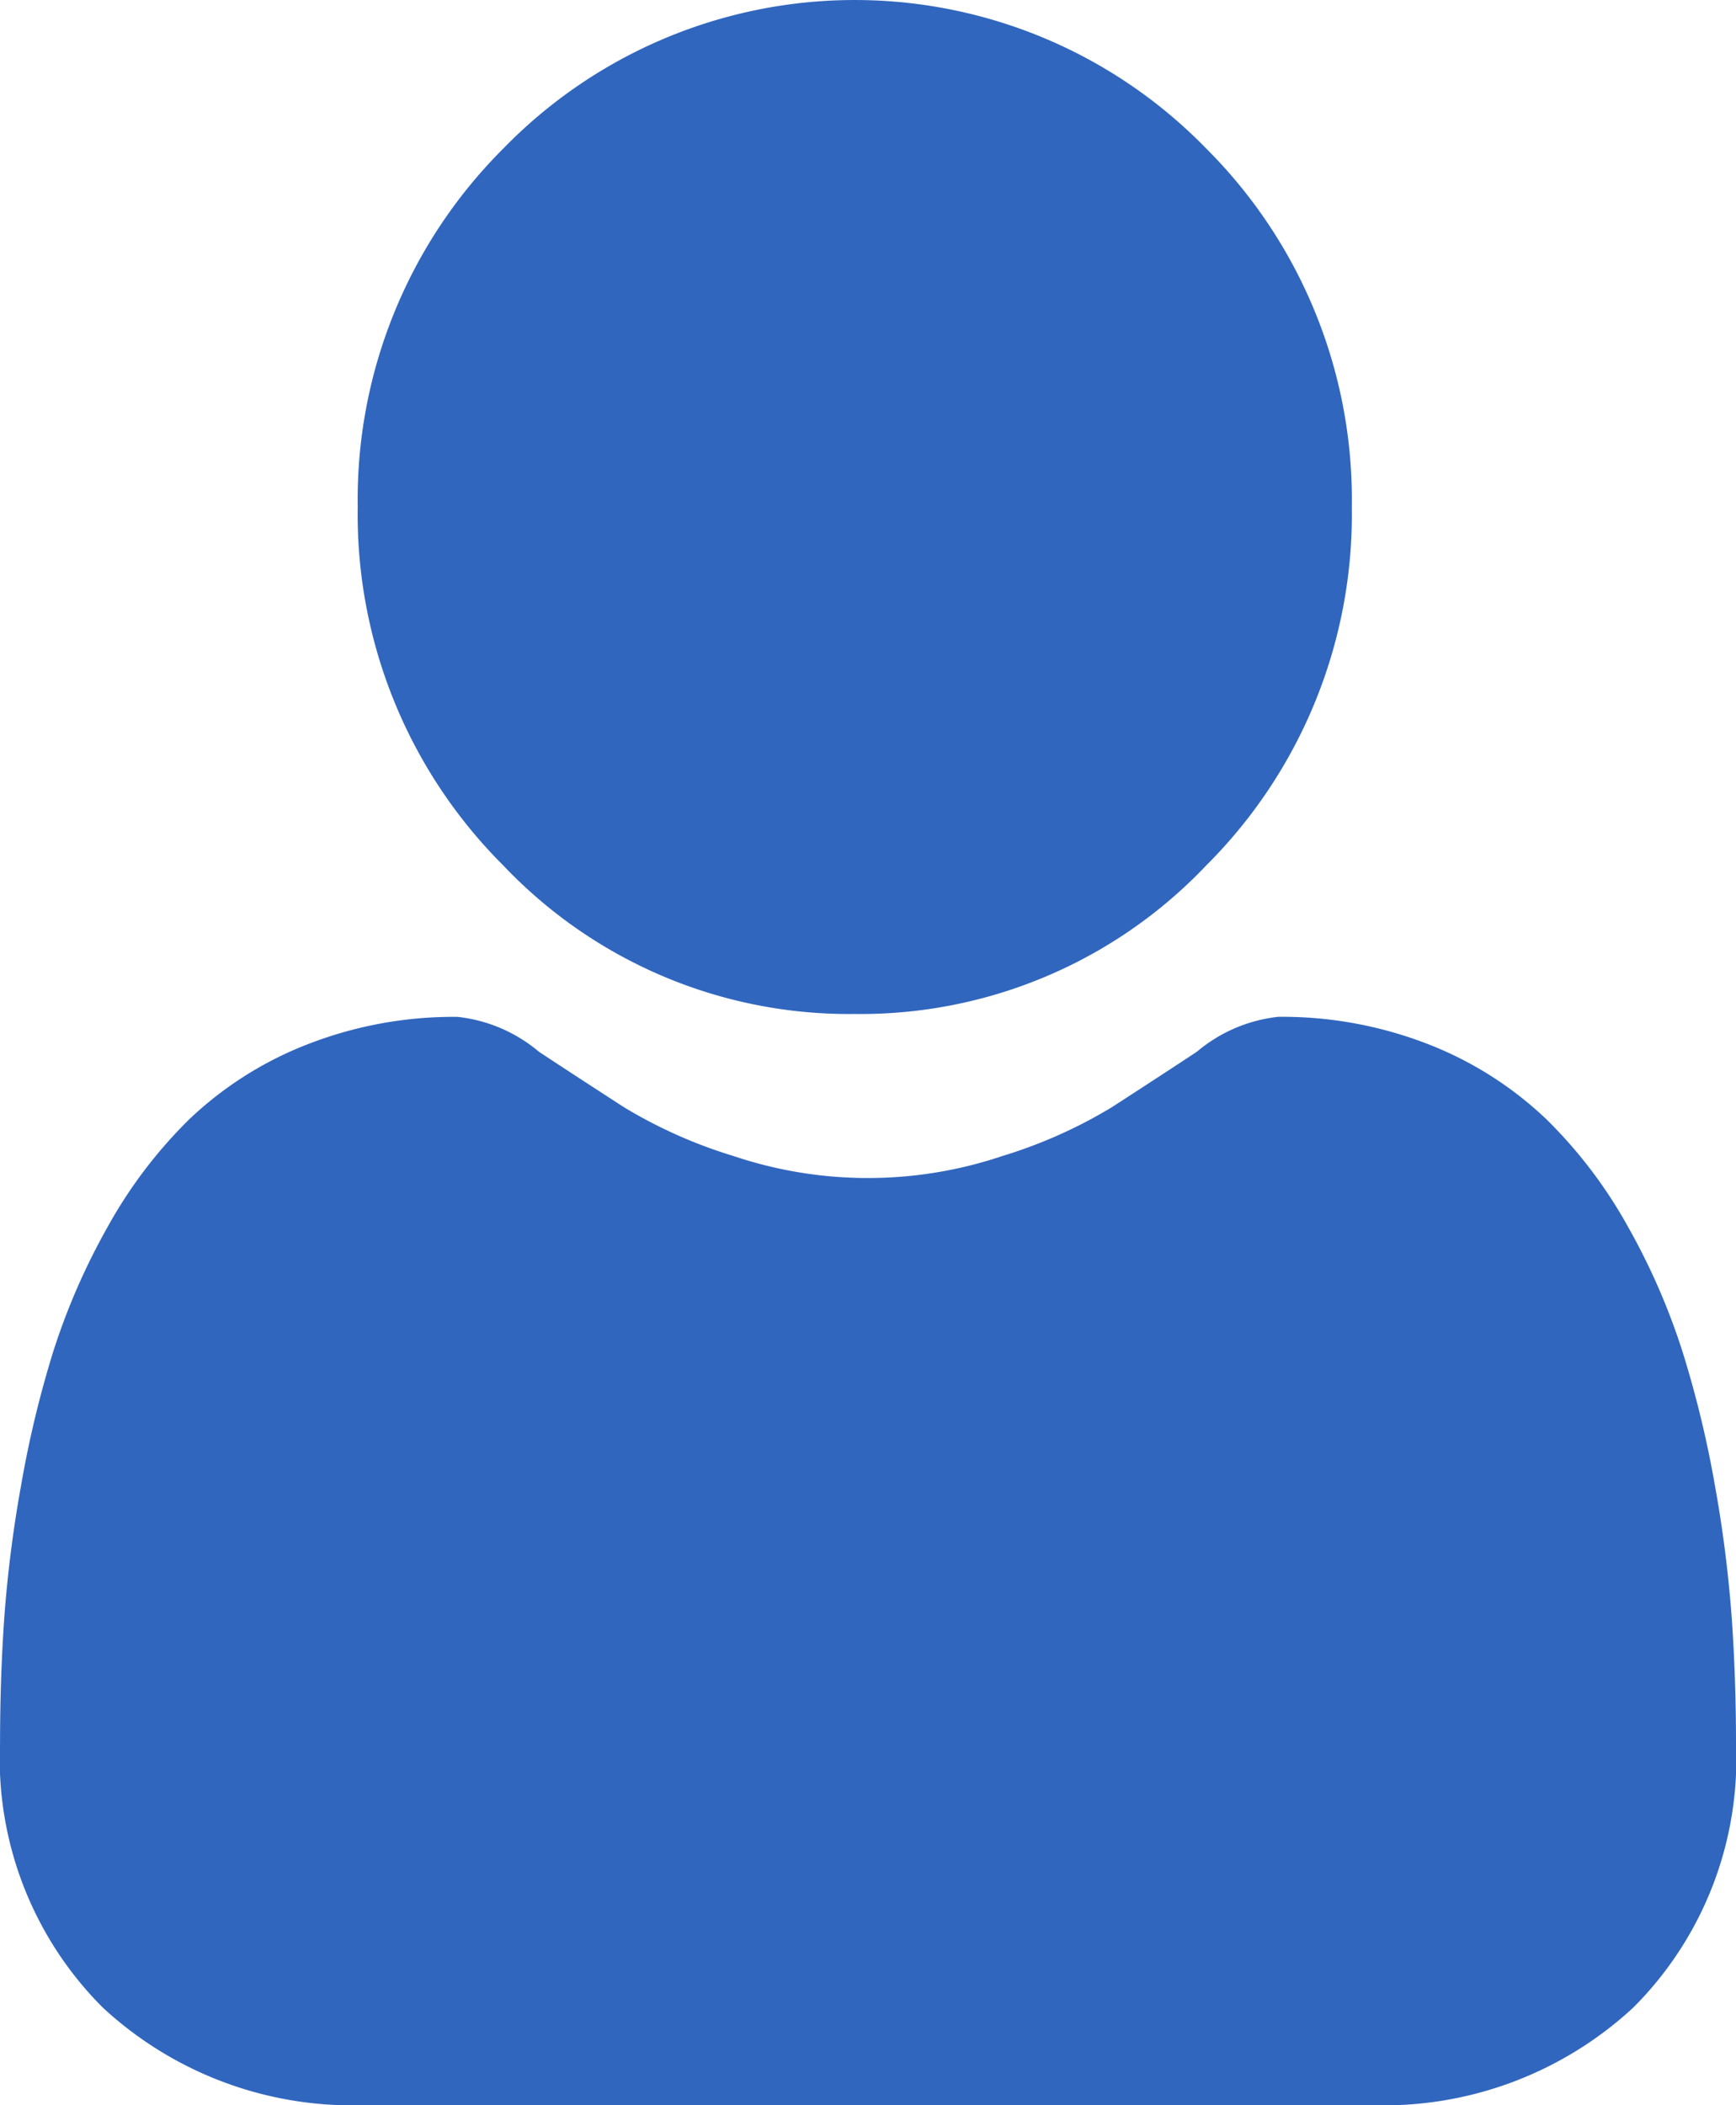 <svg xmlns="http://www.w3.org/2000/svg" width="33" height="39.996" viewBox="0 0 33 39.996">
  <g id="user" transform="translate(0 0)">
    <path id="Caminho_1" data-name="Caminho 1" d="M96.481,19.266a9.055,9.055,0,0,0,6.681-2.822,9.413,9.413,0,0,0,2.768-6.811,9.415,9.415,0,0,0-2.768-6.811,9.319,9.319,0,0,0-13.361,0,9.414,9.414,0,0,0-2.768,6.811A9.413,9.413,0,0,0,89.8,16.444,9.058,9.058,0,0,0,96.481,19.266Zm0,0" transform="translate(-80.233)" fill="#3066be"/>
    <path id="Caminho_2" data-name="Caminho 2" d="M32.92,258.752a24.045,24.045,0,0,0-.32-2.527,20.1,20.1,0,0,0-.615-2.541,12.622,12.622,0,0,0-1.033-2.37,8.931,8.931,0,0,0-1.558-2.053,6.859,6.859,0,0,0-2.238-1.422,7.658,7.658,0,0,0-2.857-.523,2.882,2.882,0,0,0-1.548.664c-.464.306-1.007.66-1.613,1.052a9.191,9.191,0,0,1-2.087.93,8.019,8.019,0,0,1-5.105,0,9.172,9.172,0,0,1-2.086-.929c-.6-.388-1.143-.742-1.614-1.052a2.878,2.878,0,0,0-1.548-.664,7.648,7.648,0,0,0-2.856.523A6.853,6.853,0,0,0,3.6,249.261a8.934,8.934,0,0,0-1.557,2.052,12.648,12.648,0,0,0-1.033,2.37A20.145,20.145,0,0,0,.4,256.224a23.962,23.962,0,0,0-.32,2.528c-.053.765-.079,1.56-.079,2.362a6.681,6.681,0,0,0,1.951,5.025,6.977,6.977,0,0,0,5.027,1.854H26.023a6.976,6.976,0,0,0,5.026-1.854A6.678,6.678,0,0,0,33,261.114c0-.806-.027-1.6-.08-2.362Zm0,0" transform="translate(0 -227.996)" fill="#3066be"/>
  </g>
</svg>
